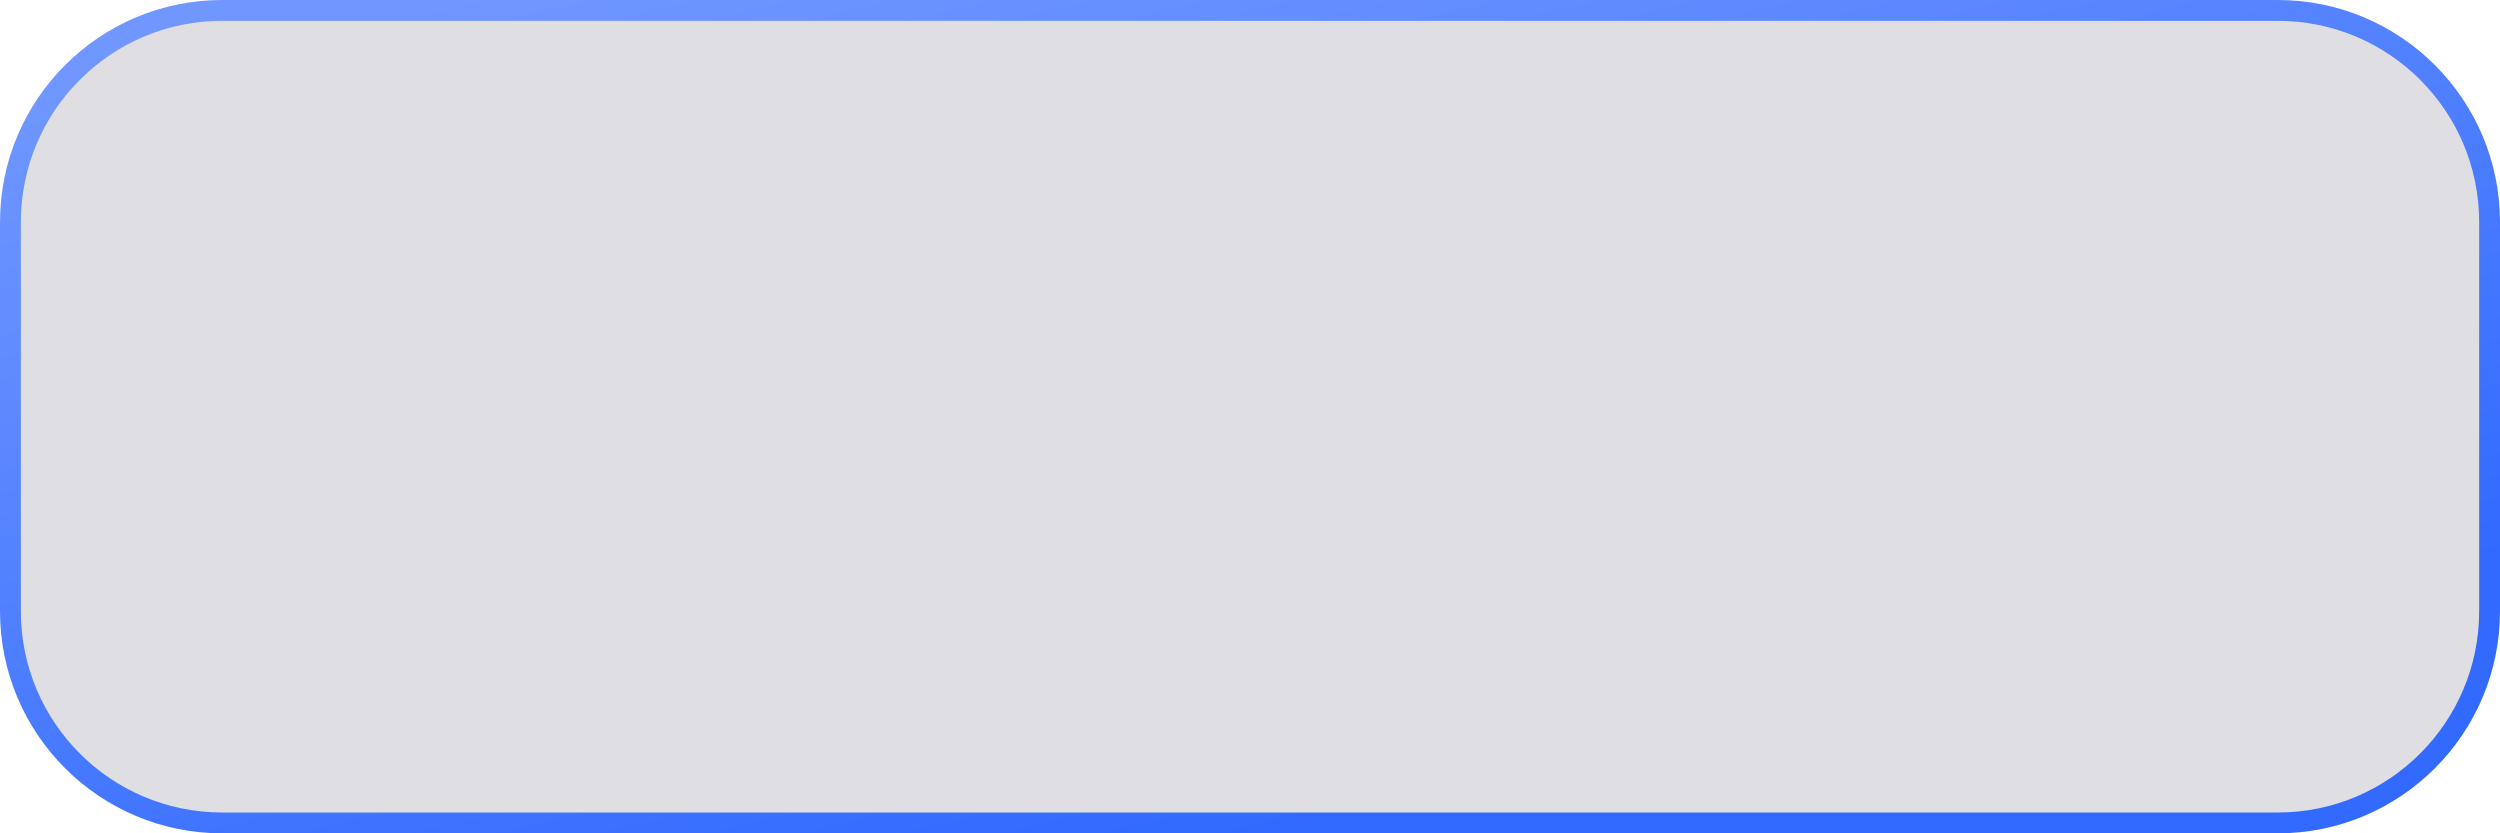 <svg width="180" height="60" viewBox="0 0 180 60" fill="none" xmlns="http://www.w3.org/2000/svg">
<path d="M16 0.75H164C172.422 0.75 179.25 7.578 179.25 16V44C179.25 52.422 172.422 59.25 164 59.25H16C7.578 59.25 0.75 52.422 0.75 44V16C0.75 7.578 7.578 0.75 16 0.75Z" fill="#282C46" fill-opacity="0.15" stroke="url(#paint0_linear_2245_281)" stroke-width="1.5"/>
<defs>
<linearGradient id="paint0_linear_2245_281" x1="31.765" y1="-3.58364e-07" x2="47.333" y2="69.55" gradientUnits="userSpaceOnUse">
<stop stop-color="#7097FF"/>
<stop offset="1" stop-color="#326AFF"/>
</linearGradient>
</defs>
</svg>
